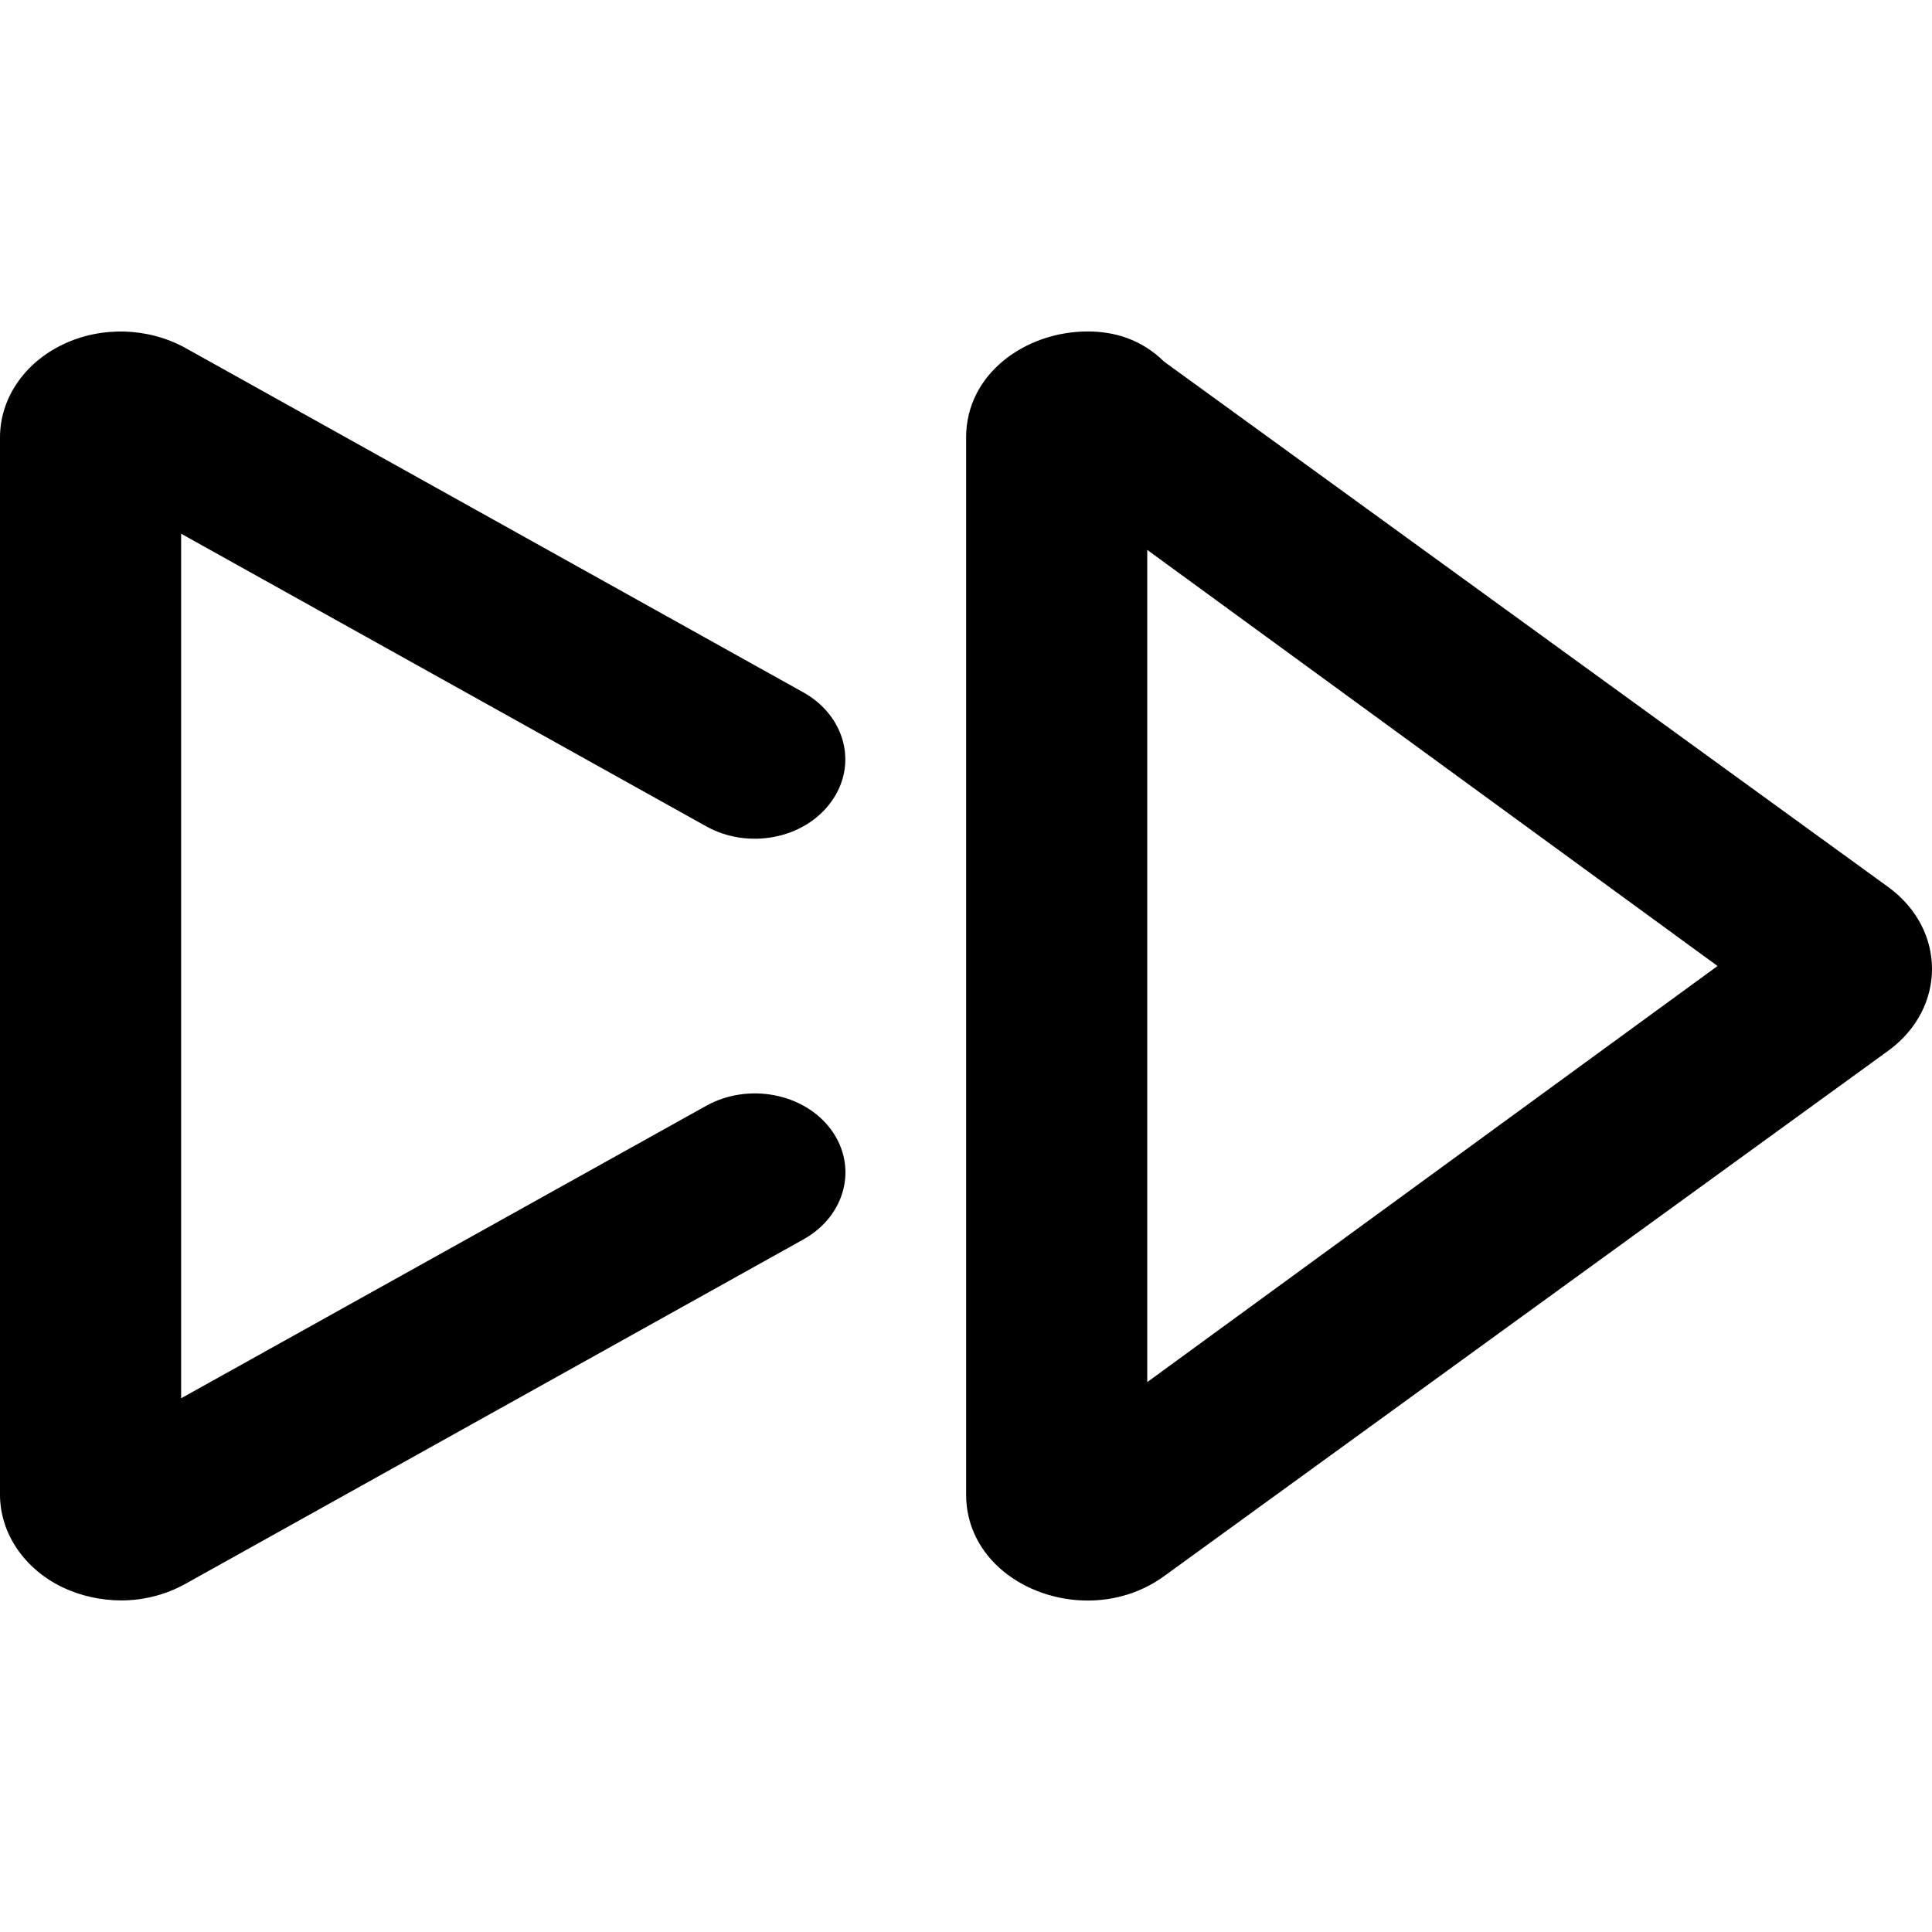 <svg viewBox="0 0 16 16" xmlns="http://www.w3.org/2000/svg"><path d="M8.001 3.622V12.377C8.001 12.905 8.492 13.255 9.008 13.255C9.226 13.255 9.45 13.192 9.642 13.052L15.643 8.698C16.119 8.346 16.119 7.702 15.643 7.35L9.642 2.996C9.451 2.808 9.226 2.745 9.008 2.745C8.492 2.745 8.001 3.096 8.001 3.622ZM9.501 4.554L14.224 8L9.501 11.446V4.554ZM0 3.622V12.377C0 12.697 0.199 12.992 0.519 13.146C0.669 13.217 0.838 13.254 1.004 13.254C1.19 13.254 1.374 13.207 1.537 13.116L6.654 10.264C7.003 10.069 7.107 9.663 6.884 9.357C6.663 9.054 6.198 8.963 5.848 9.158L1.5 11.58V4.42L5.848 6.843C6.197 7.038 6.661 6.948 6.883 6.641C7.106 6.335 7.002 5.929 6.653 5.734L1.536 2.882C1.229 2.712 0.84 2.699 0.52 2.853C0.199 3.007 0 3.302 0 3.622Z"/></svg>